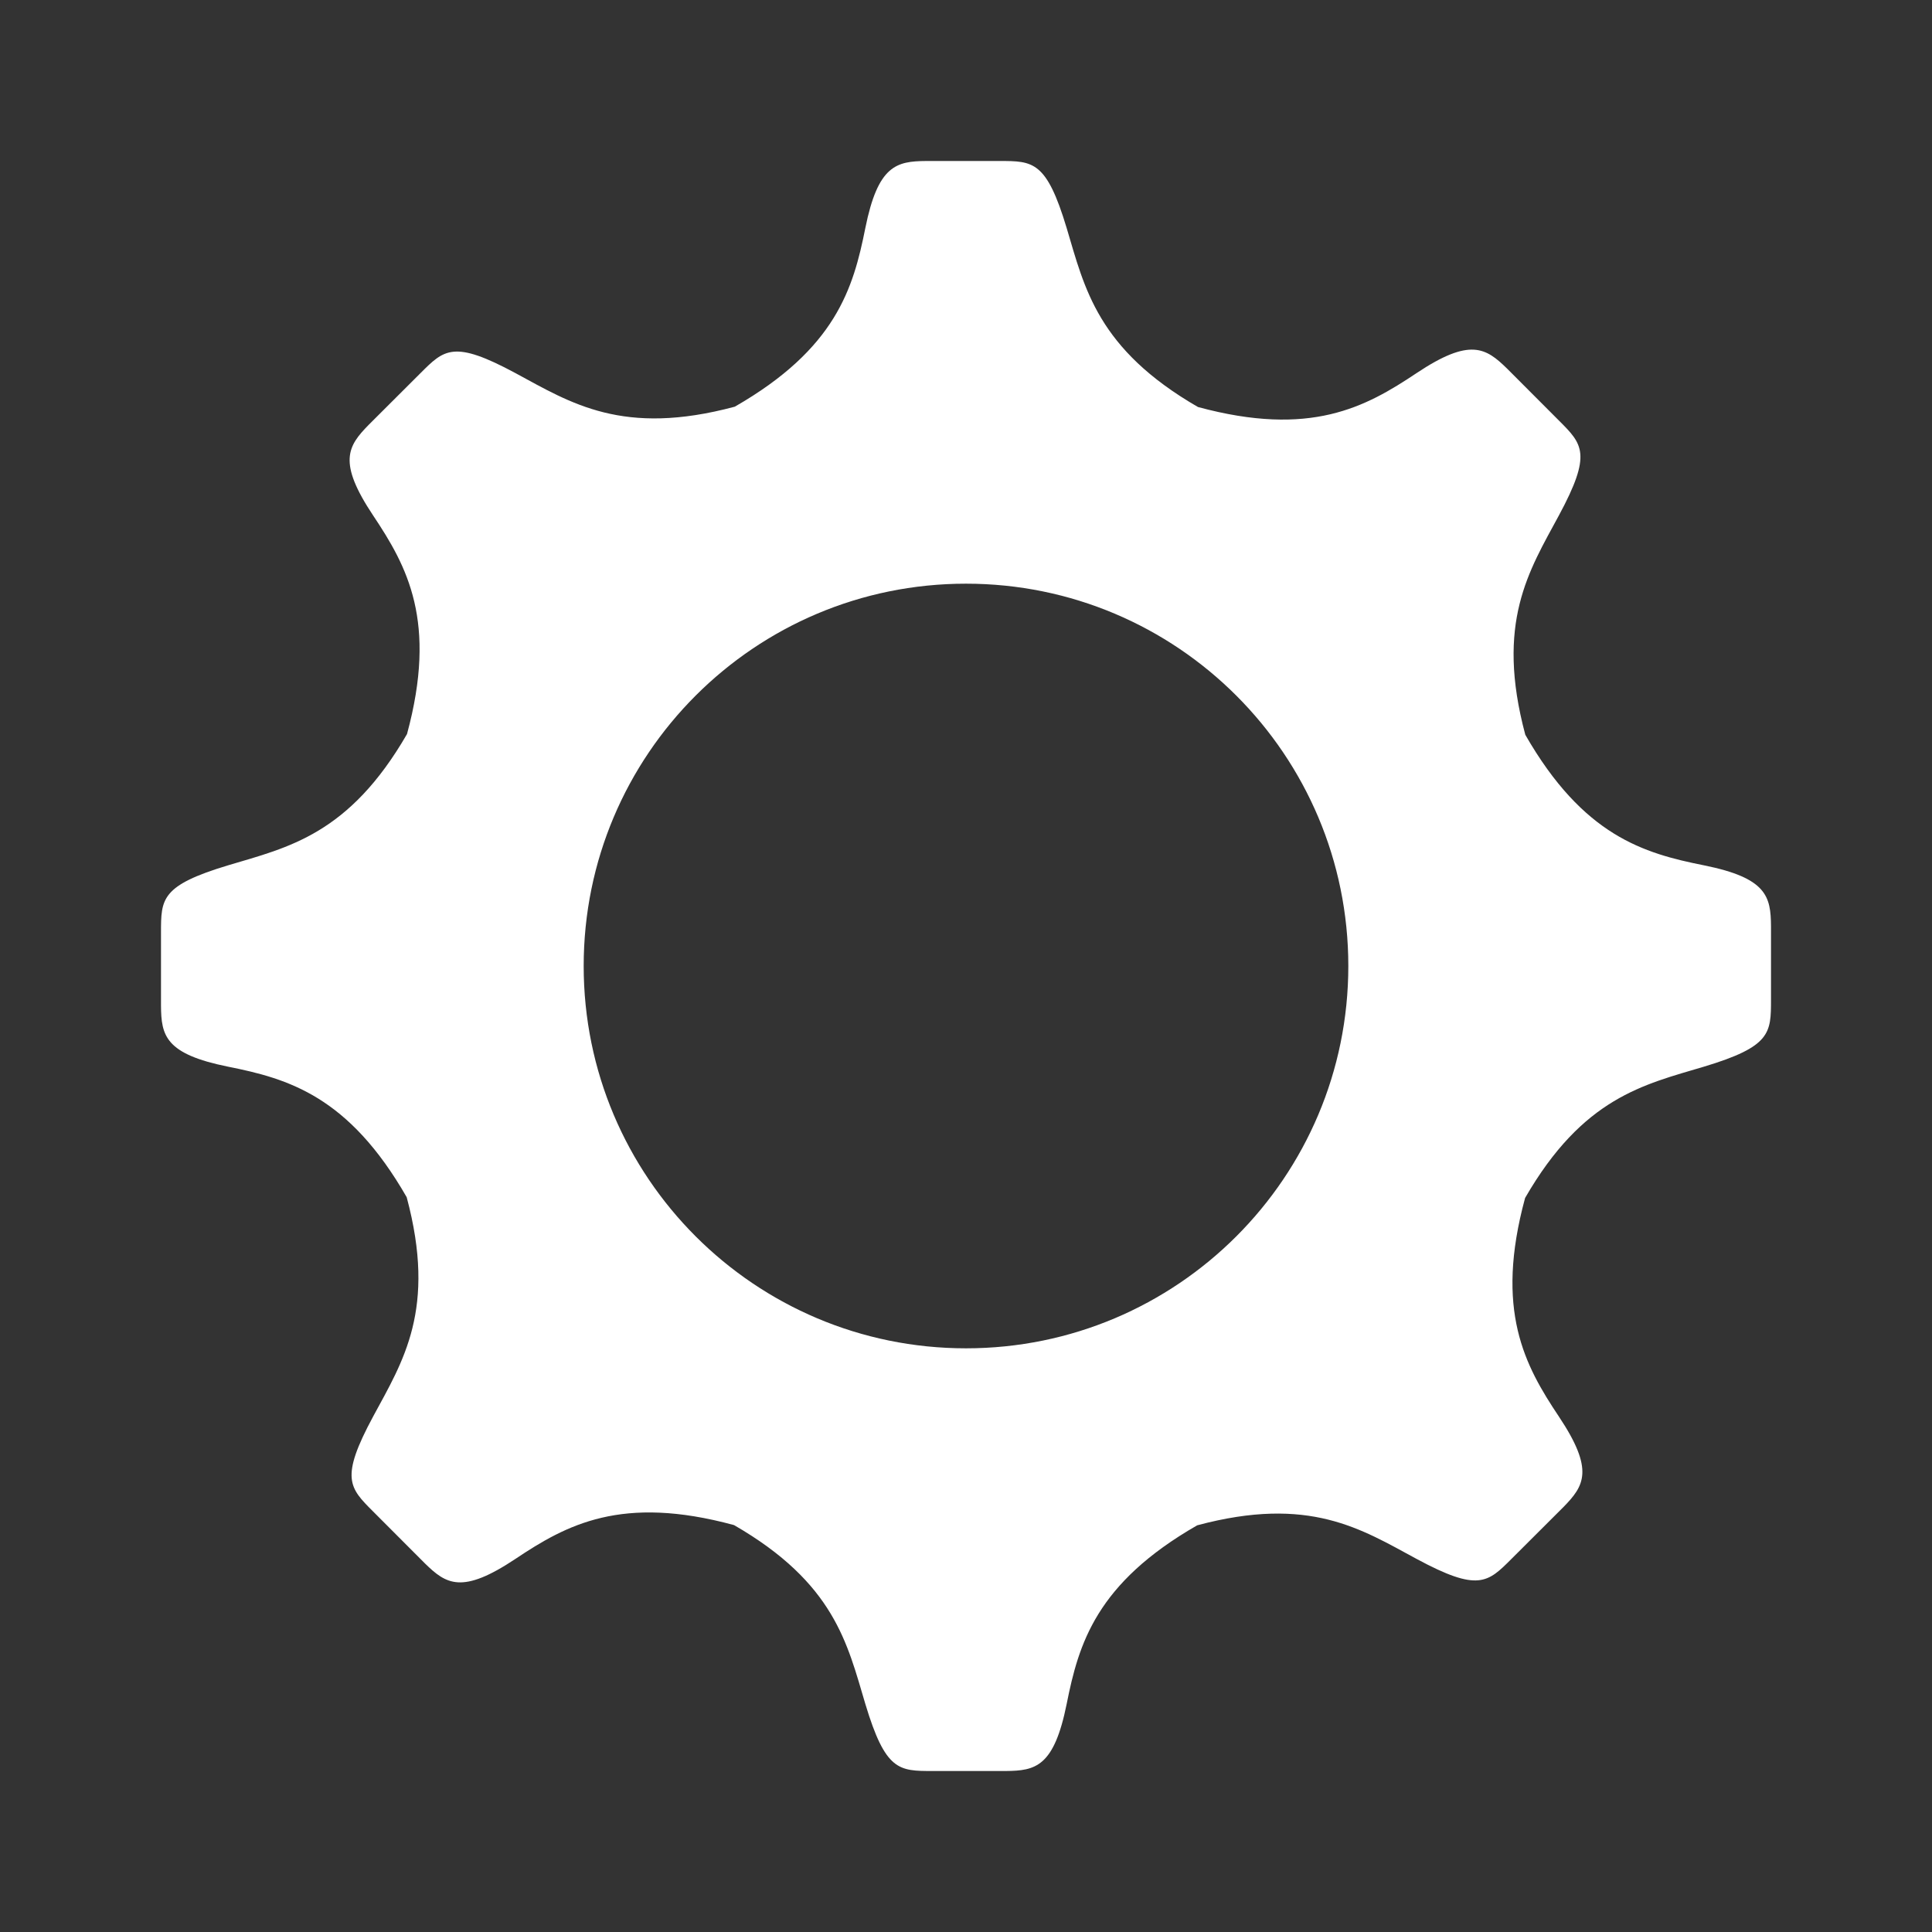 <svg width="18" height="18" viewBox="0 0 18 18" fill="none" xmlns="http://www.w3.org/2000/svg">
<rect x="0" y="0" width="18" height="18" fill="#333333" stroke="none"/>
<path d="M9.938 2.125C10.106 2.688 10.225 3.251 11.161 3.792C12.209 4.076 12.722 3.794 13.198 3.476C13.696 3.144 13.843 3.24 14.042 3.435L14.524 3.918C14.745 4.139 14.834 4.227 14.524 4.802C14.245 5.319 13.931 5.801 14.211 6.846C14.751 7.787 15.313 7.95 15.875 8.062C16.461 8.18 16.498 8.352 16.5 8.63L16.5 9.312C16.5 9.625 16.5 9.75 15.875 9.938C15.312 10.106 14.749 10.225 14.209 11.161C13.924 12.209 14.206 12.722 14.524 13.198C14.856 13.696 14.76 13.843 14.565 14.042L14.082 14.524C13.861 14.745 13.773 14.834 13.198 14.524C12.681 14.245 12.199 13.931 11.154 14.211C10.213 14.751 10.05 15.313 9.938 15.875C9.82 16.461 9.648 16.498 9.37 16.5L8.804 16.5C8.77 16.5 8.732 16.5 8.688 16.5C8.375 16.5 8.25 16.5 8.062 15.875C7.894 15.312 7.775 14.749 6.839 14.209C5.791 13.924 5.278 14.206 4.802 14.524C4.304 14.856 4.157 14.76 3.958 14.565L3.476 14.082C3.255 13.861 3.166 13.773 3.476 13.198C3.755 12.681 4.069 12.199 3.789 11.154C3.249 10.213 2.687 10.05 2.125 9.938C1.539 9.82 1.502 9.648 1.5 9.37L1.5 8.688C1.5 8.375 1.5 8.25 2.125 8.062C2.688 7.894 3.251 7.775 3.792 6.839C4.076 5.791 3.794 5.278 3.476 4.802C3.144 4.304 3.24 4.157 3.435 3.958L3.918 3.476C4.139 3.255 4.227 3.166 4.802 3.476C5.319 3.755 5.801 4.069 6.846 3.789C7.787 3.249 7.95 2.687 8.062 2.125C8.18 1.539 8.352 1.502 8.63 1.5L9.312 1.5C9.625 1.5 9.75 1.5 9.938 2.125ZM9 5.438C7.032 5.438 5.438 7.032 5.438 9C5.438 10.967 7.032 12.562 9 12.562C10.967 12.562 12.562 10.967 12.562 9C12.562 7.032 10.967 5.438 9 5.438Z" fill="white"/>
</svg>
